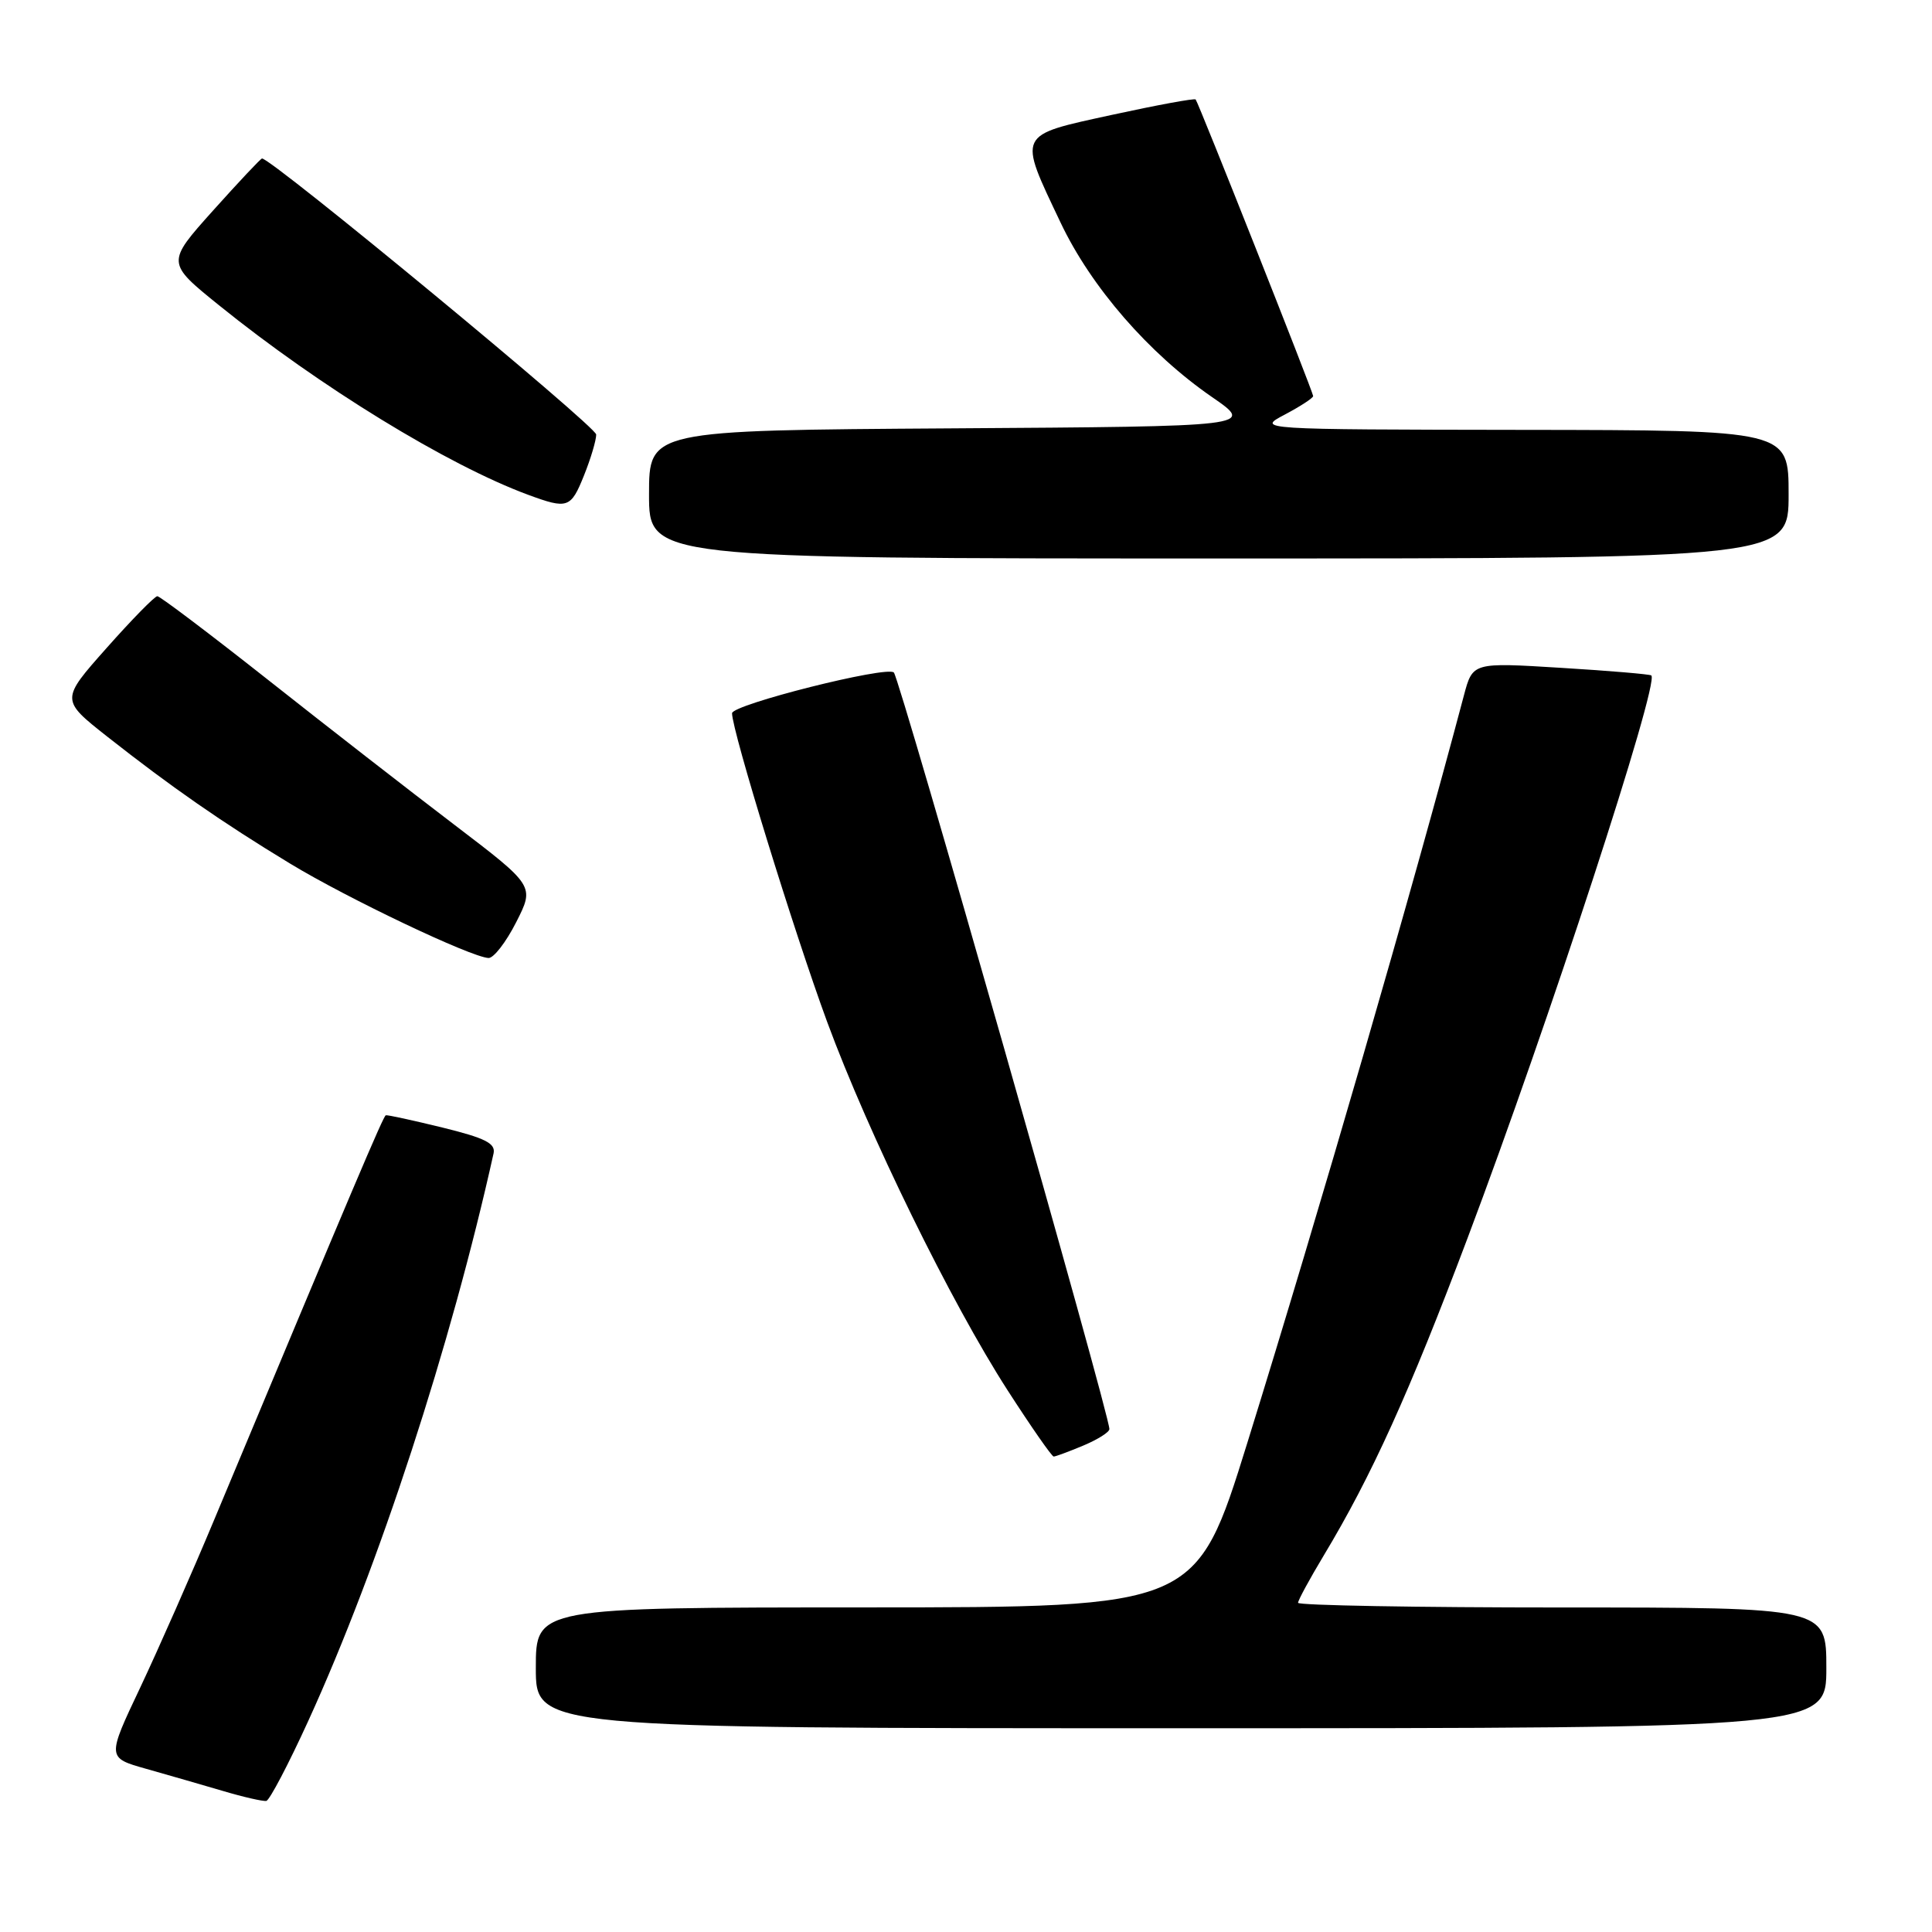 <?xml version="1.0" encoding="UTF-8" standalone="no"?>
<!DOCTYPE svg PUBLIC "-//W3C//DTD SVG 1.1//EN" "http://www.w3.org/Graphics/SVG/1.1/DTD/svg11.dtd" >
<svg xmlns="http://www.w3.org/2000/svg" xmlns:xlink="http://www.w3.org/1999/xlink" version="1.1" viewBox="0 0 256 256">
 <g >
 <path fill="currentColor"
d=" M 40.87 227.98 C 50.19 207.58 59.76 178.26 65.40 152.83 C 65.69 151.50 64.29 150.80 58.64 149.41 C 54.71 148.45 51.33 147.71 51.12 147.78 C 50.79 147.88 46.88 157.10 28.38 201.38 C 25.42 208.47 21.01 218.46 18.59 223.59 C 14.17 232.91 14.17 232.91 19.34 234.37 C 22.18 235.17 26.75 236.49 29.50 237.30 C 32.25 238.12 34.86 238.71 35.29 238.63 C 35.72 238.54 38.24 233.75 40.87 227.98 Z  M 242.00 221.00 C 242.00 213.00 242.00 213.00 207.00 213.00 C 187.75 213.00 172.00 212.72 172.00 212.38 C 172.00 212.04 173.53 209.23 175.39 206.13 C 181.72 195.62 186.74 184.55 194.48 164.00 C 205.15 135.71 219.90 90.52 218.81 89.50 C 218.64 89.34 213.24 88.88 206.82 88.49 C 195.14 87.77 195.14 87.77 193.98 92.13 C 187.09 118.13 174.84 160.40 165.26 191.24 C 158.50 212.98 158.50 212.98 114.75 212.99 C 71.00 213.00 71.00 213.00 71.00 221.00 C 71.00 229.00 71.00 229.00 156.50 229.00 C 242.00 229.00 242.00 229.00 242.00 221.00 Z  M 143.53 191.55 C 145.44 190.75 147.00 189.77 147.00 189.36 C 147.00 187.36 119.23 89.90 118.44 89.11 C 117.52 88.19 97.00 93.36 97.00 94.51 C 97.00 96.84 105.20 123.44 109.60 135.40 C 115.09 150.29 126.00 172.57 133.53 184.25 C 136.63 189.06 139.37 193.00 139.62 193.00 C 139.86 193.00 141.62 192.35 143.53 191.55 Z  M 68.40 122.19 C 70.84 117.39 70.84 117.39 60.17 109.26 C 54.30 104.79 43.20 96.16 35.50 90.07 C 27.80 83.99 21.21 79.01 20.85 79.00 C 20.50 79.00 17.47 82.09 14.12 85.87 C 8.03 92.73 8.03 92.73 14.23 97.62 C 22.72 104.30 29.37 108.93 38.44 114.43 C 46.09 119.07 62.38 126.82 64.73 126.94 C 65.41 126.97 67.06 124.84 68.40 122.19 Z  M 237.00 65.50 C 237.00 57.00 237.00 57.00 201.75 56.96 C 166.50 56.91 166.50 56.91 170.25 54.93 C 172.31 53.84 174.00 52.74 174.00 52.48 C 174.00 51.97 158.85 13.72 158.43 13.18 C 158.30 13.00 153.31 13.92 147.34 15.22 C 134.66 17.99 134.87 17.56 140.53 29.49 C 144.58 38.04 152.24 46.85 160.61 52.62 C 166.24 56.50 166.24 56.50 126.12 56.76 C 86.00 57.02 86.00 57.02 86.00 65.51 C 86.00 74.00 86.00 74.00 161.50 74.00 C 237.00 74.00 237.00 74.00 237.00 65.50 Z  M 77.39 62.98 C 78.28 60.77 79.00 58.34 79.00 57.58 C 79.00 56.51 36.02 21.00 34.72 21.00 C 34.55 21.00 31.63 24.11 28.23 27.90 C 22.04 34.81 22.04 34.81 29.02 40.45 C 42.39 51.25 59.33 61.63 70.00 65.57 C 75.22 67.49 75.64 67.35 77.39 62.98 Z "/>
</g>
</svg>